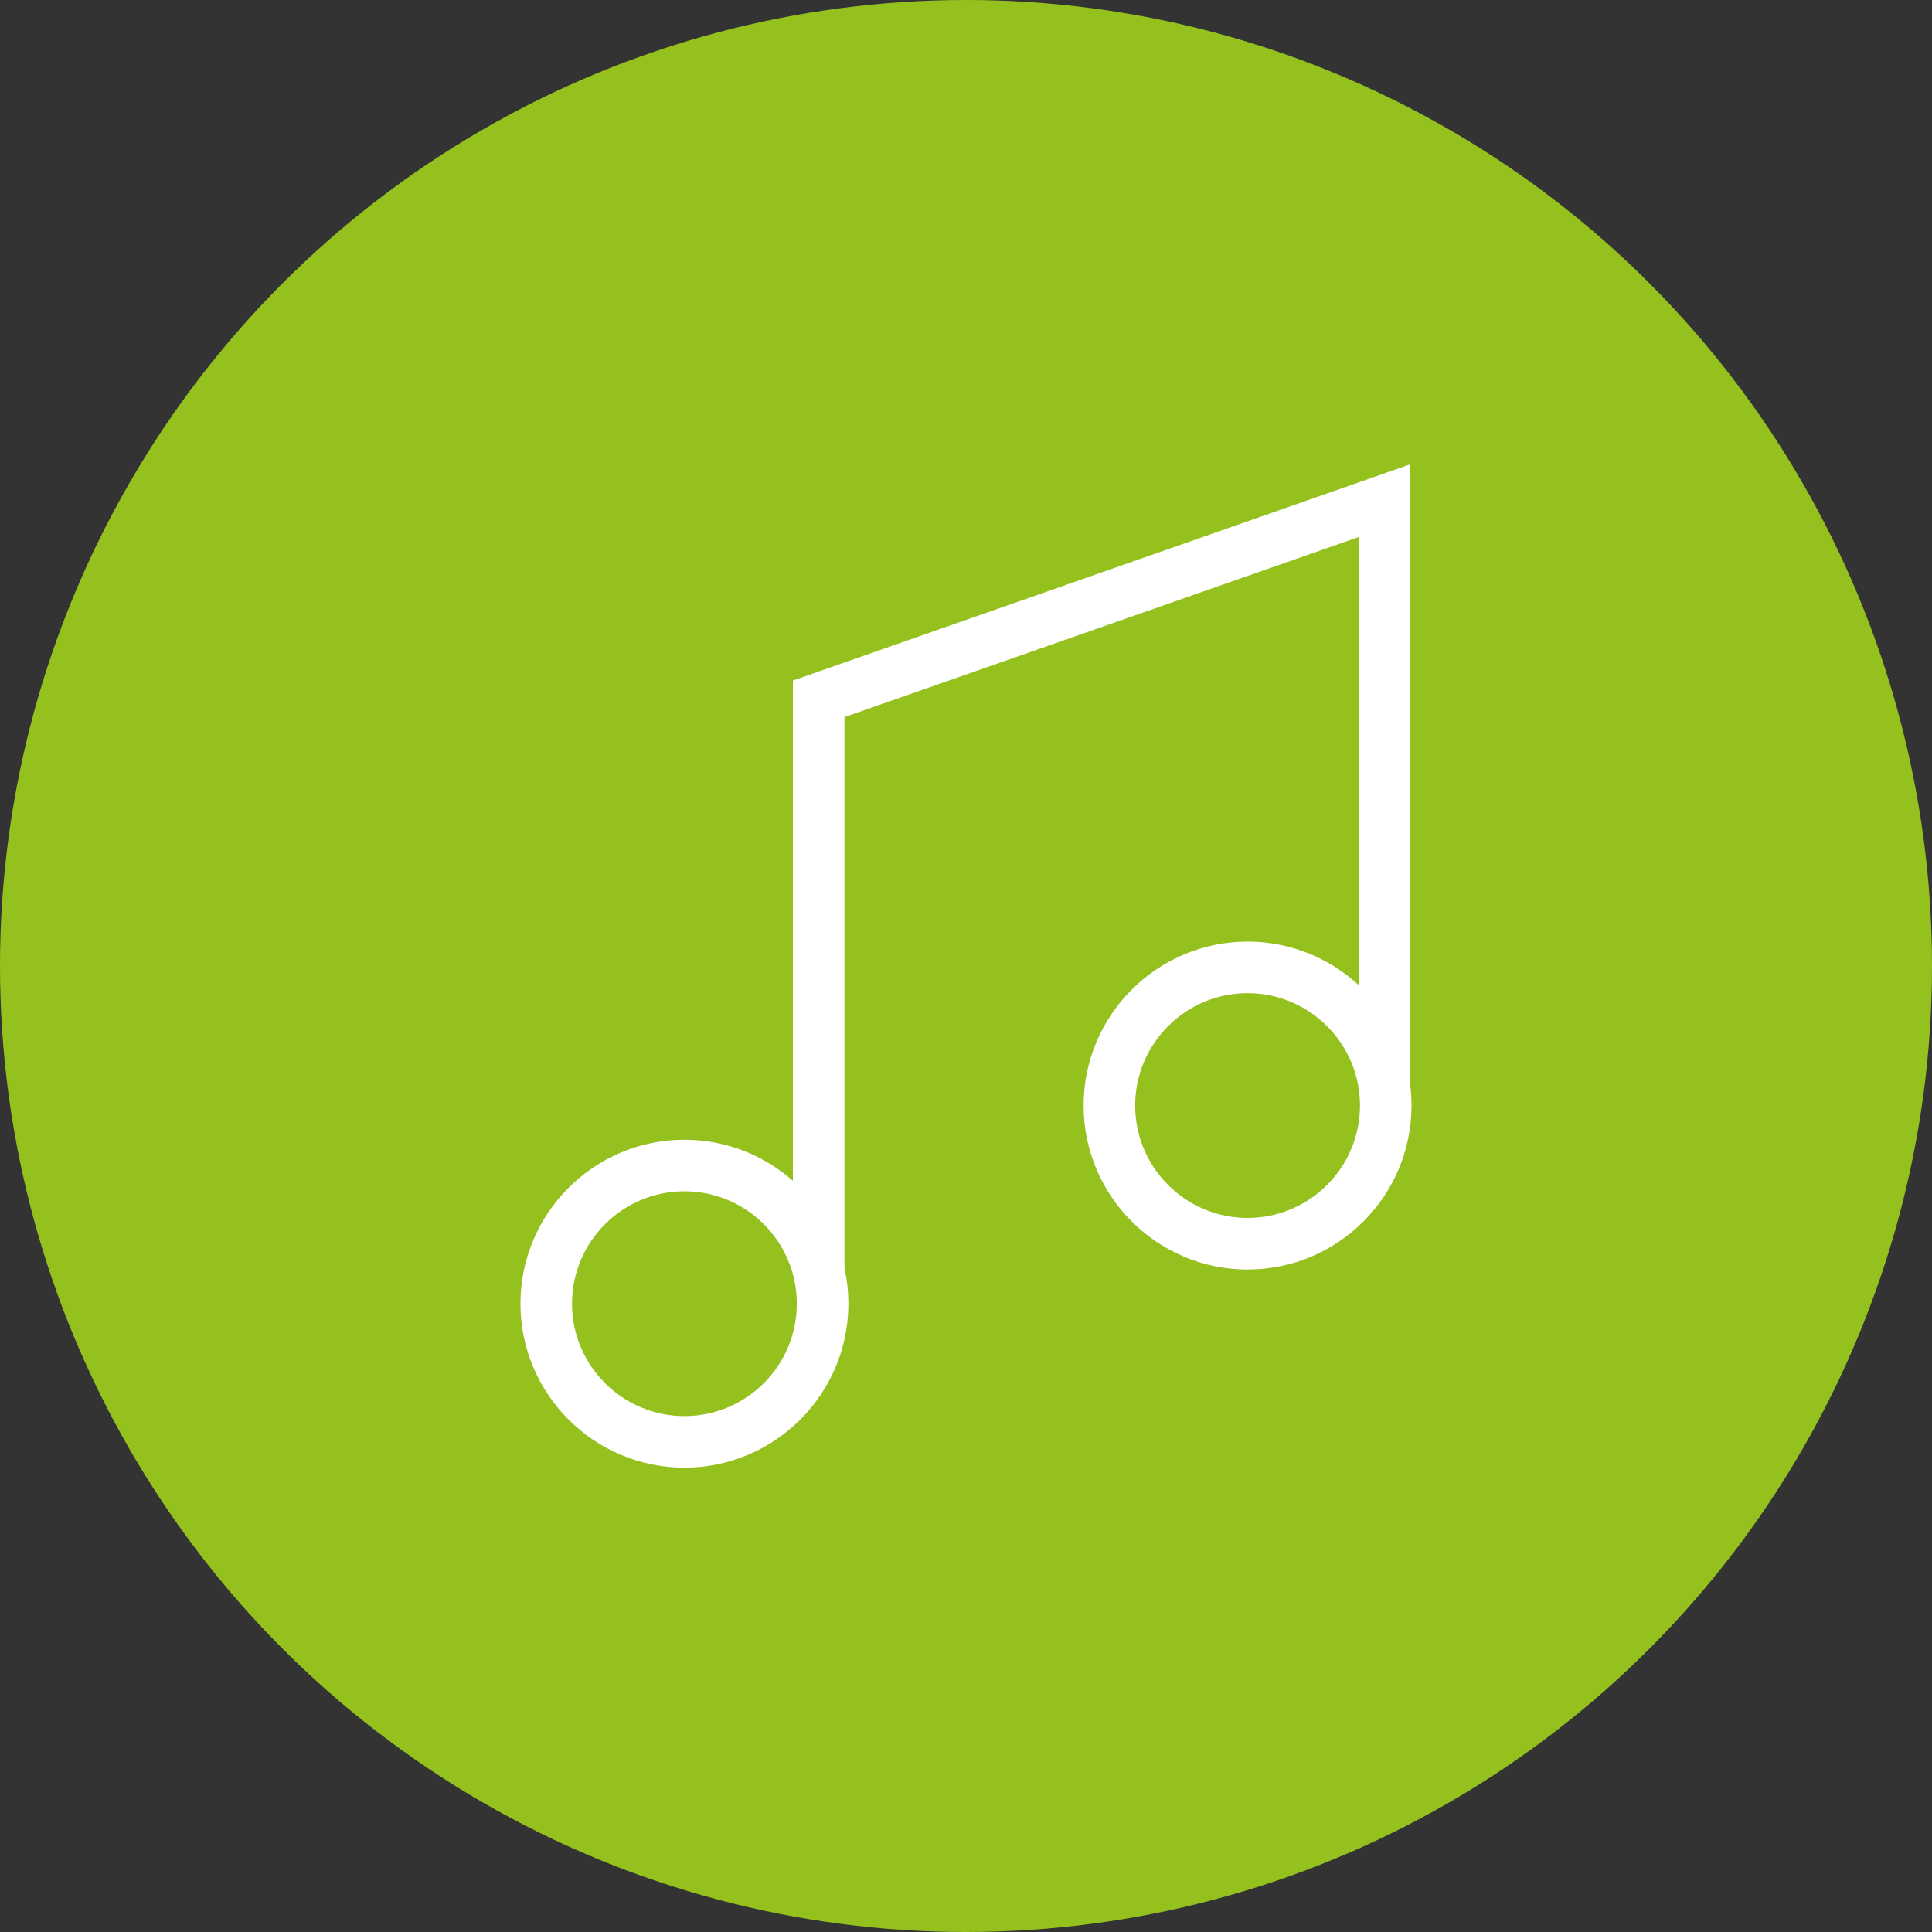 <?xml version="1.0" encoding="utf-8"?>
<!-- Generator: Adobe Illustrator 18.1.1, SVG Export Plug-In . SVG Version: 6.00 Build 0)  -->
<svg version="1.1" id="Layer_1" xmlns="http://www.w3.org/2000/svg" xmlns:xlink="http://www.w3.org/1999/xlink" x="0px" y="0px"
	 width="122px" height="122px" viewBox="0 0 122 122" enable-background="new 0 0 122 122" xml:space="preserve">
<rect x="0" y="0" width="122" height="122" fill="#333333" stroke="none"/>
<circle fill="#95C11F" cx="61" cy="61" r="61"/>
<g>
	<g>
		<polygon fill="#FFFFFF" points="53.325,80.184 50.07,80.184 50.07,42.974 89.052,29.322 
			89.052,68.495 85.797,68.495 85.797,33.911 53.325,45.283 		"/>
	</g>
	<path fill="#FFFFFF" d="M43.219,92.678c-5.709,0-10.353-4.645-10.353-10.354
		c0-5.709,4.644-10.353,10.353-10.353c5.709,0,10.354,4.645,10.354,10.353
		C53.572,88.034,48.928,92.678,43.219,92.678z M43.219,75.226
		c-3.914,0-7.098,3.184-7.098,7.098s3.184,7.099,7.098,7.099
		c3.914,0,7.098-3.185,7.098-7.099S47.133,75.226,43.219,75.226z"/>
	<path fill="#FFFFFF" d="M78.78,80.166c-5.709,0-10.353-4.645-10.353-10.353
		c0-5.709,4.645-10.354,10.353-10.354c5.709,0,10.354,4.645,10.354,10.354
		C89.134,75.521,84.49,80.166,78.78,80.166z M78.78,62.714
		c-3.914,0-7.098,3.184-7.098,7.098s3.184,7.098,7.098,7.098
		s7.099-3.184,7.099-7.098S82.694,62.714,78.78,62.714z"/>
</g>
</svg>
